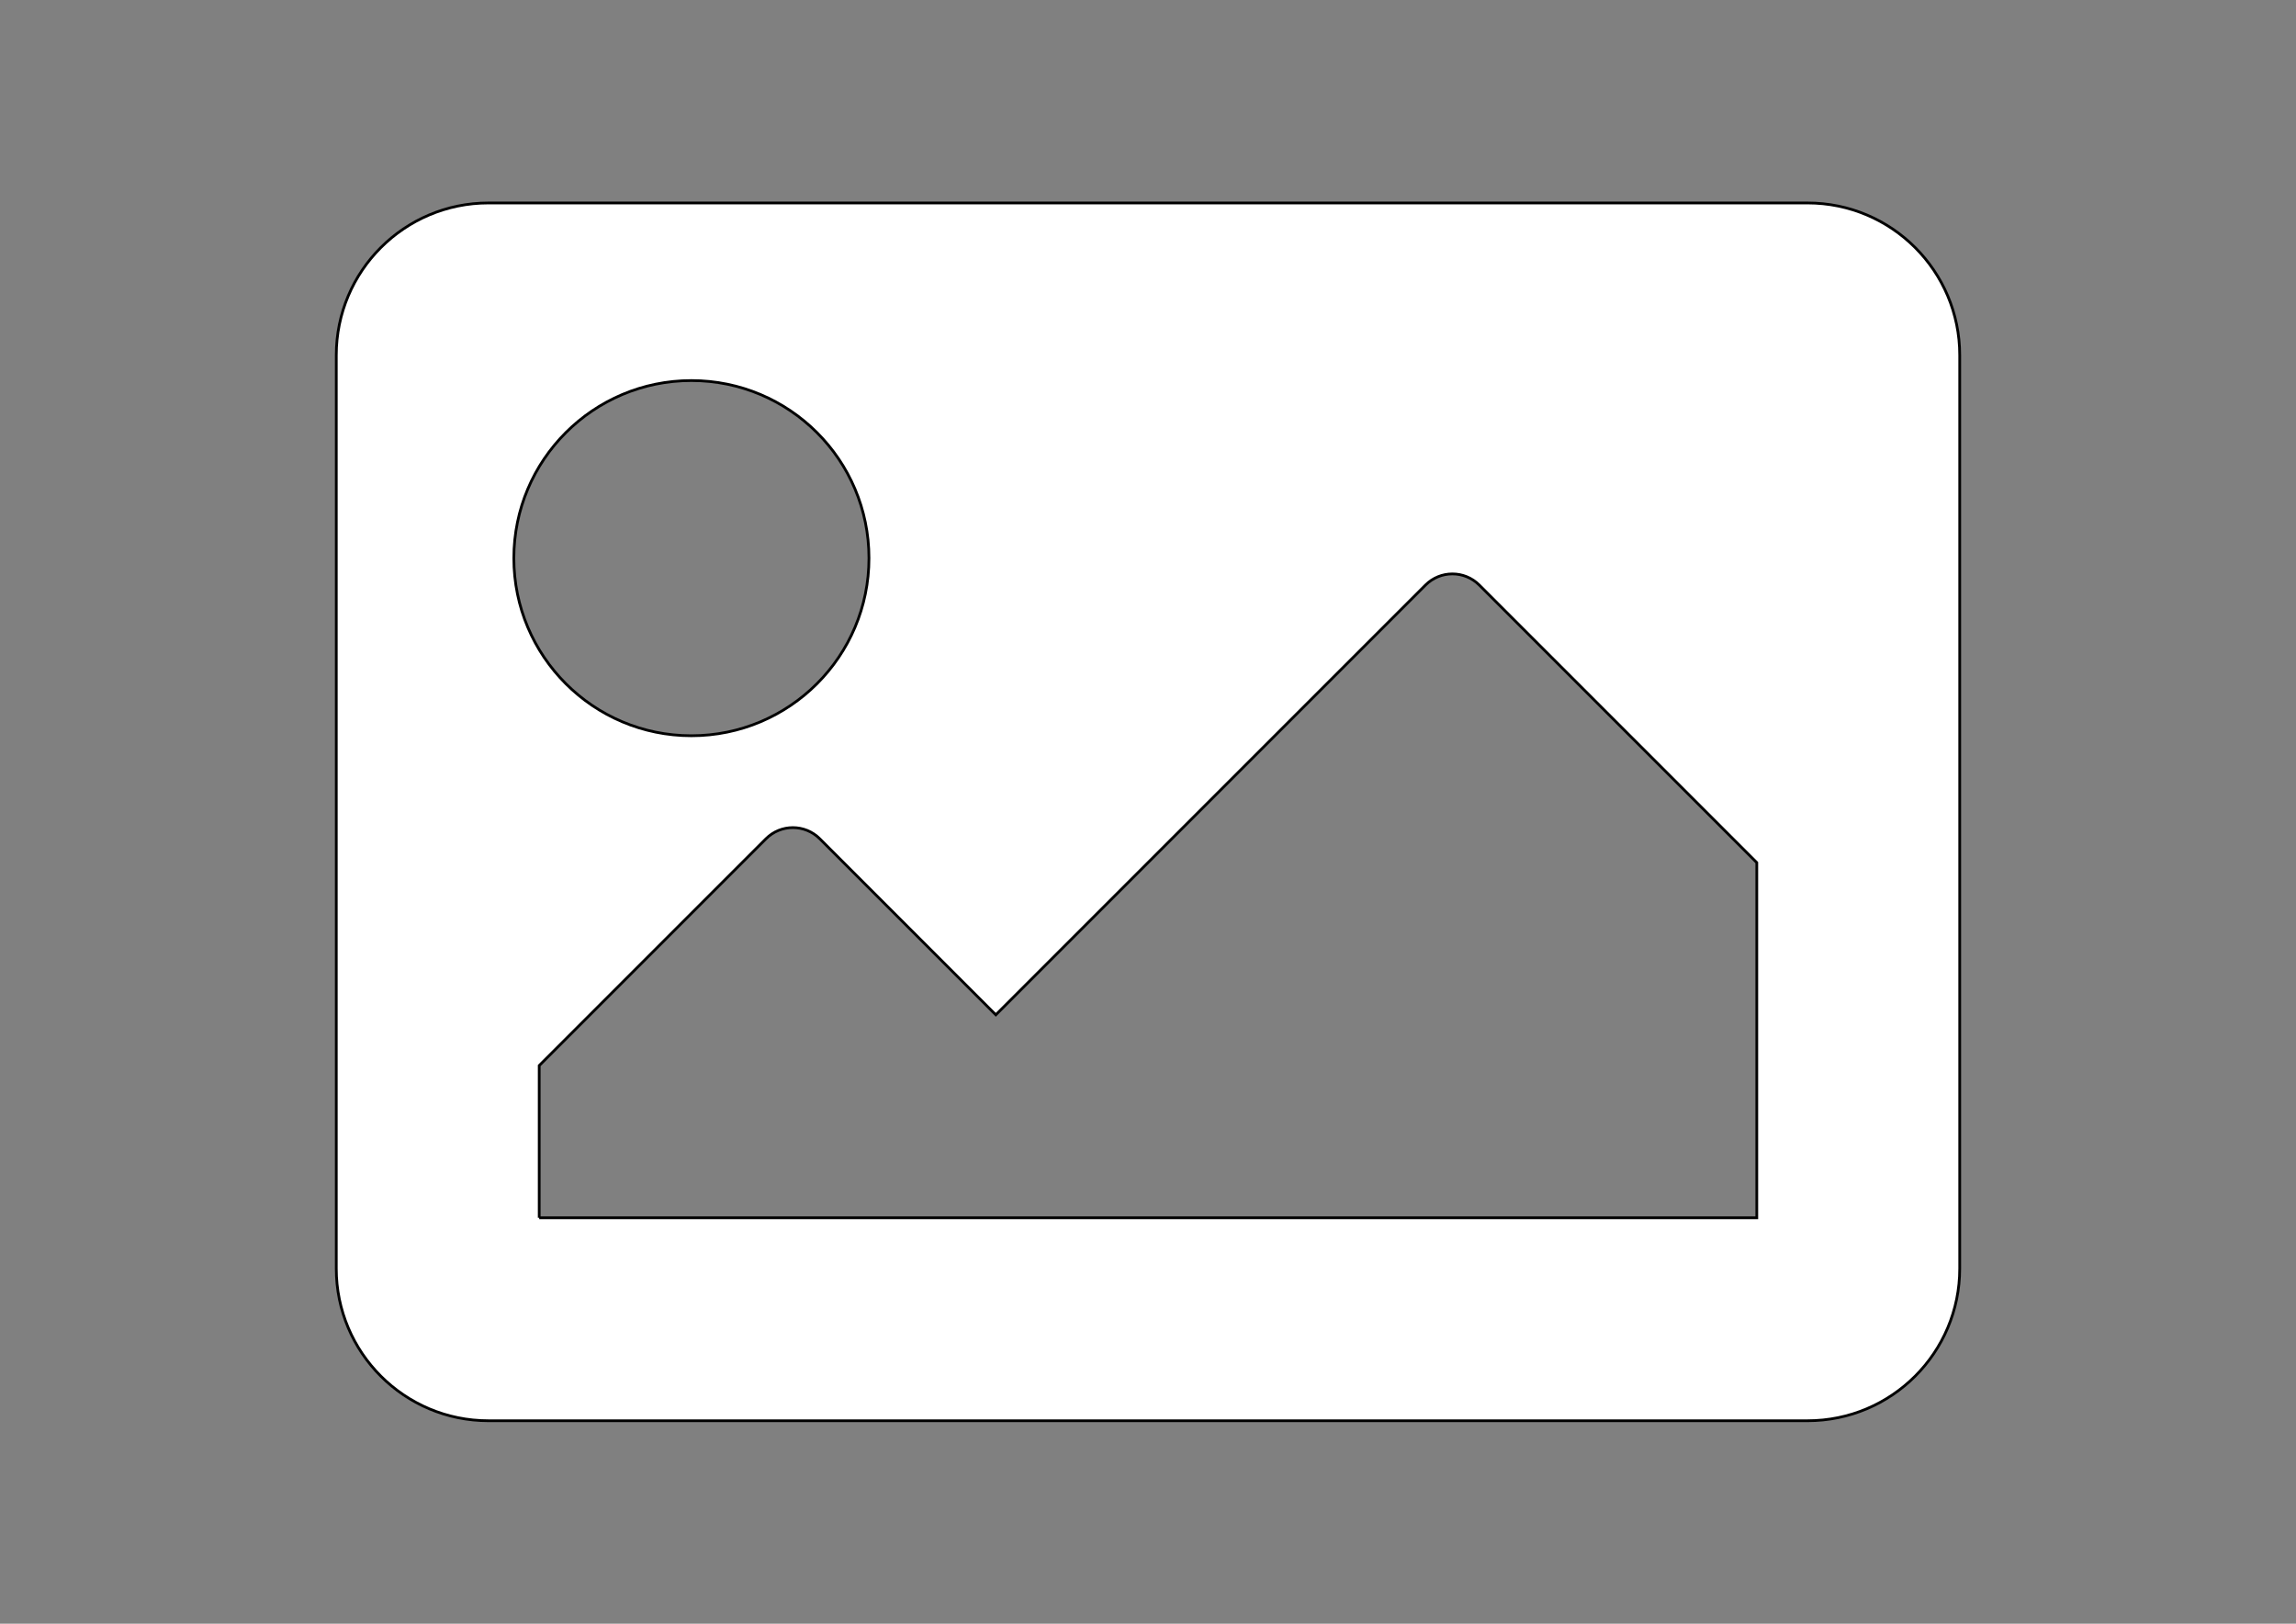 <?xml version="1.0" encoding="utf-8"?>
<!-- Generator: Adobe Illustrator 17.0.0, SVG Export Plug-In . SVG Version: 6.00 Build 0)  -->
<!DOCTYPE svg PUBLIC "-//W3C//DTD SVG 1.1//EN" "http://www.w3.org/Graphics/SVG/1.1/DTD/svg11.dtd">
<svg version="1.1" id="레이어_1" focusable="false"
	 xmlns="http://www.w3.org/2000/svg" xmlns:xlink="http://www.w3.org/1999/xlink" x="0px" y="0px" width="841.89px"
	 height="595.28px" viewBox="0 0 841.89 595.28" enable-background="new 0 0 841.89 595.28" xml:space="preserve">
<rect x="0" y="0" width="841.89" height="595.28" fill="#808080" stroke="none"/>
<path fill="#FFFFFF" stroke="#000000" stroke-miterlimit="10" d="M662.778,520.87H179.112c-30.822,0-55.807-24.985-55.807-55.807
	V130.217c0-30.822,24.985-55.807,55.807-55.807h483.665c30.822,0,55.807,24.985,55.807,55.807v334.845
	C718.585,495.885,693.6,520.87,662.778,520.87z M253.522,139.519c-35.959,0-65.109,29.15-65.109,65.109s29.15,65.109,65.109,65.109
	s65.109-29.15,65.109-65.109S289.481,139.519,253.522,139.519z M197.715,446.46h446.46V316.243l-101.75-101.75
	c-5.448-5.448-14.282-5.448-19.731,0L365.138,372.05l-64.545-64.545c-5.448-5.448-14.282-5.448-19.731,0l-83.146,83.147v55.808
	H197.715z"/>
</svg>
